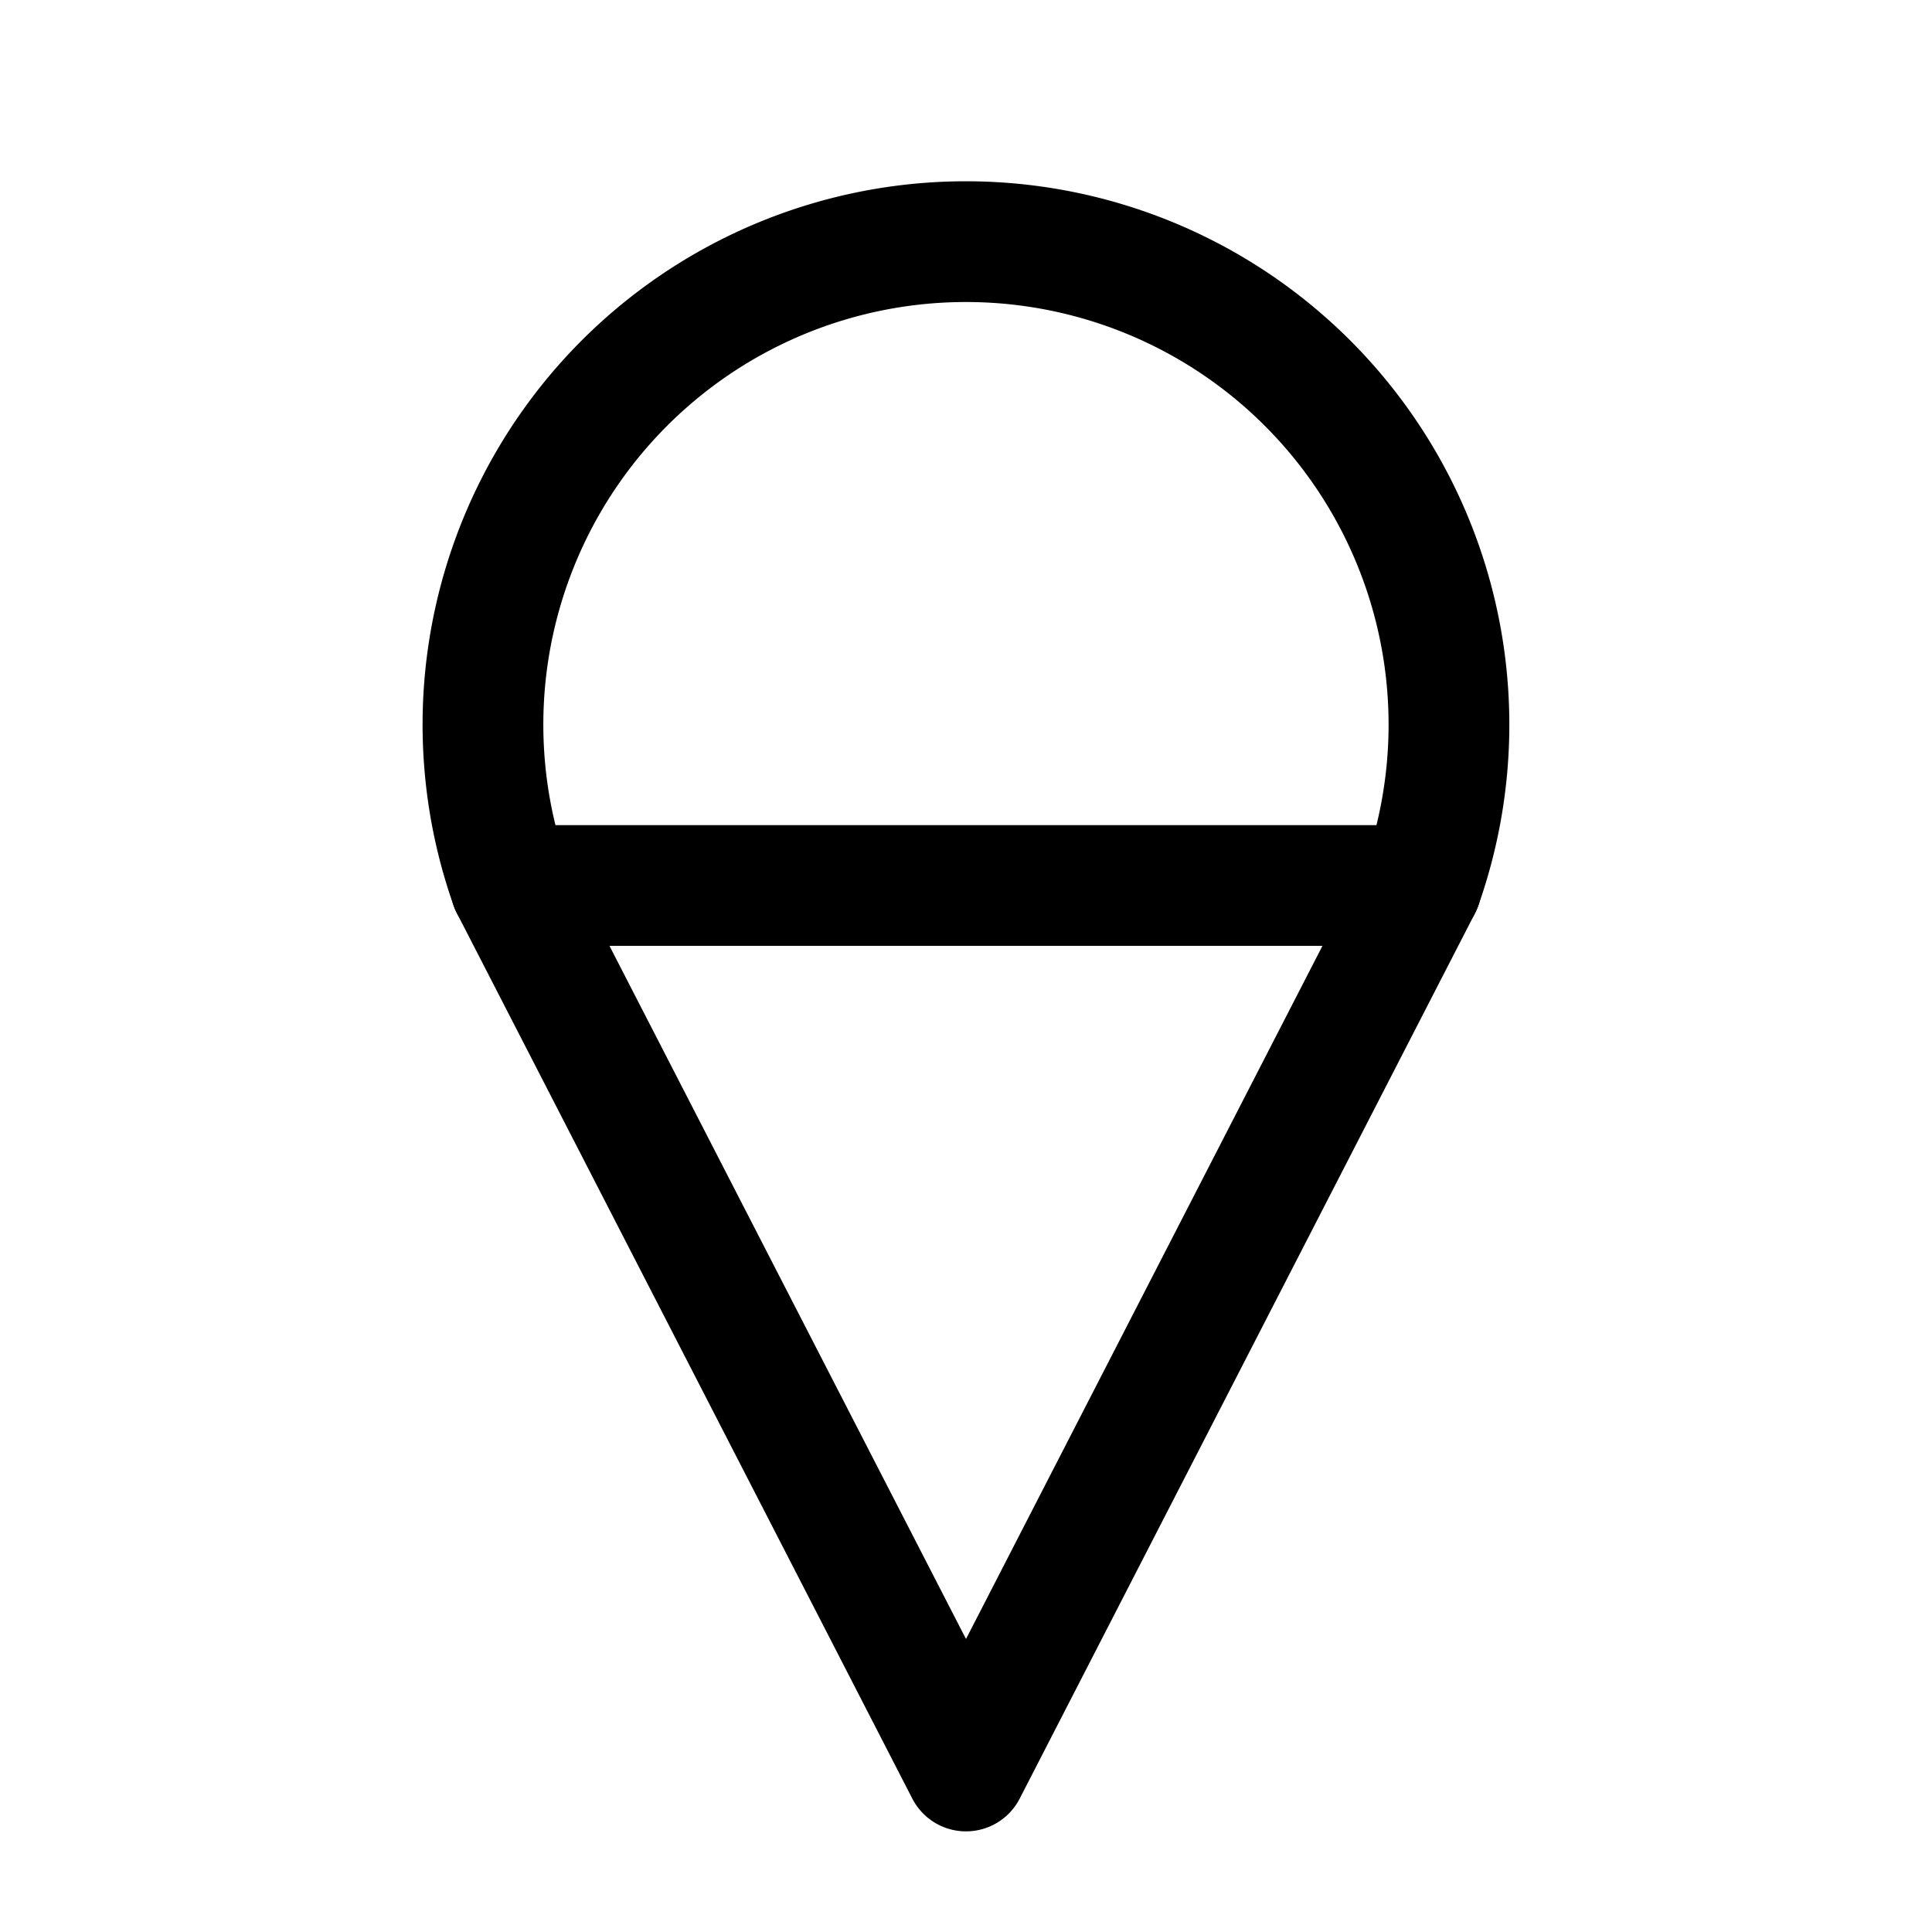 <svg xmlns="http://www.w3.org/2000/svg" class="icon icon-tabler icon-tabler-ice-cream-2"  viewBox="0 0 24 24" stroke-width="1.5" stroke="currentColor" fill="none" stroke-linecap="round" stroke-linejoin="round">
  <path stroke="none" d="M0 0h24v24H0z" fill="none"/>
  <path d="M17.657 11a6 6 0 1 0 -11.315 0" />
  <path d="M6.342 11l5.658 11l5.657 -11z" />
</svg>


